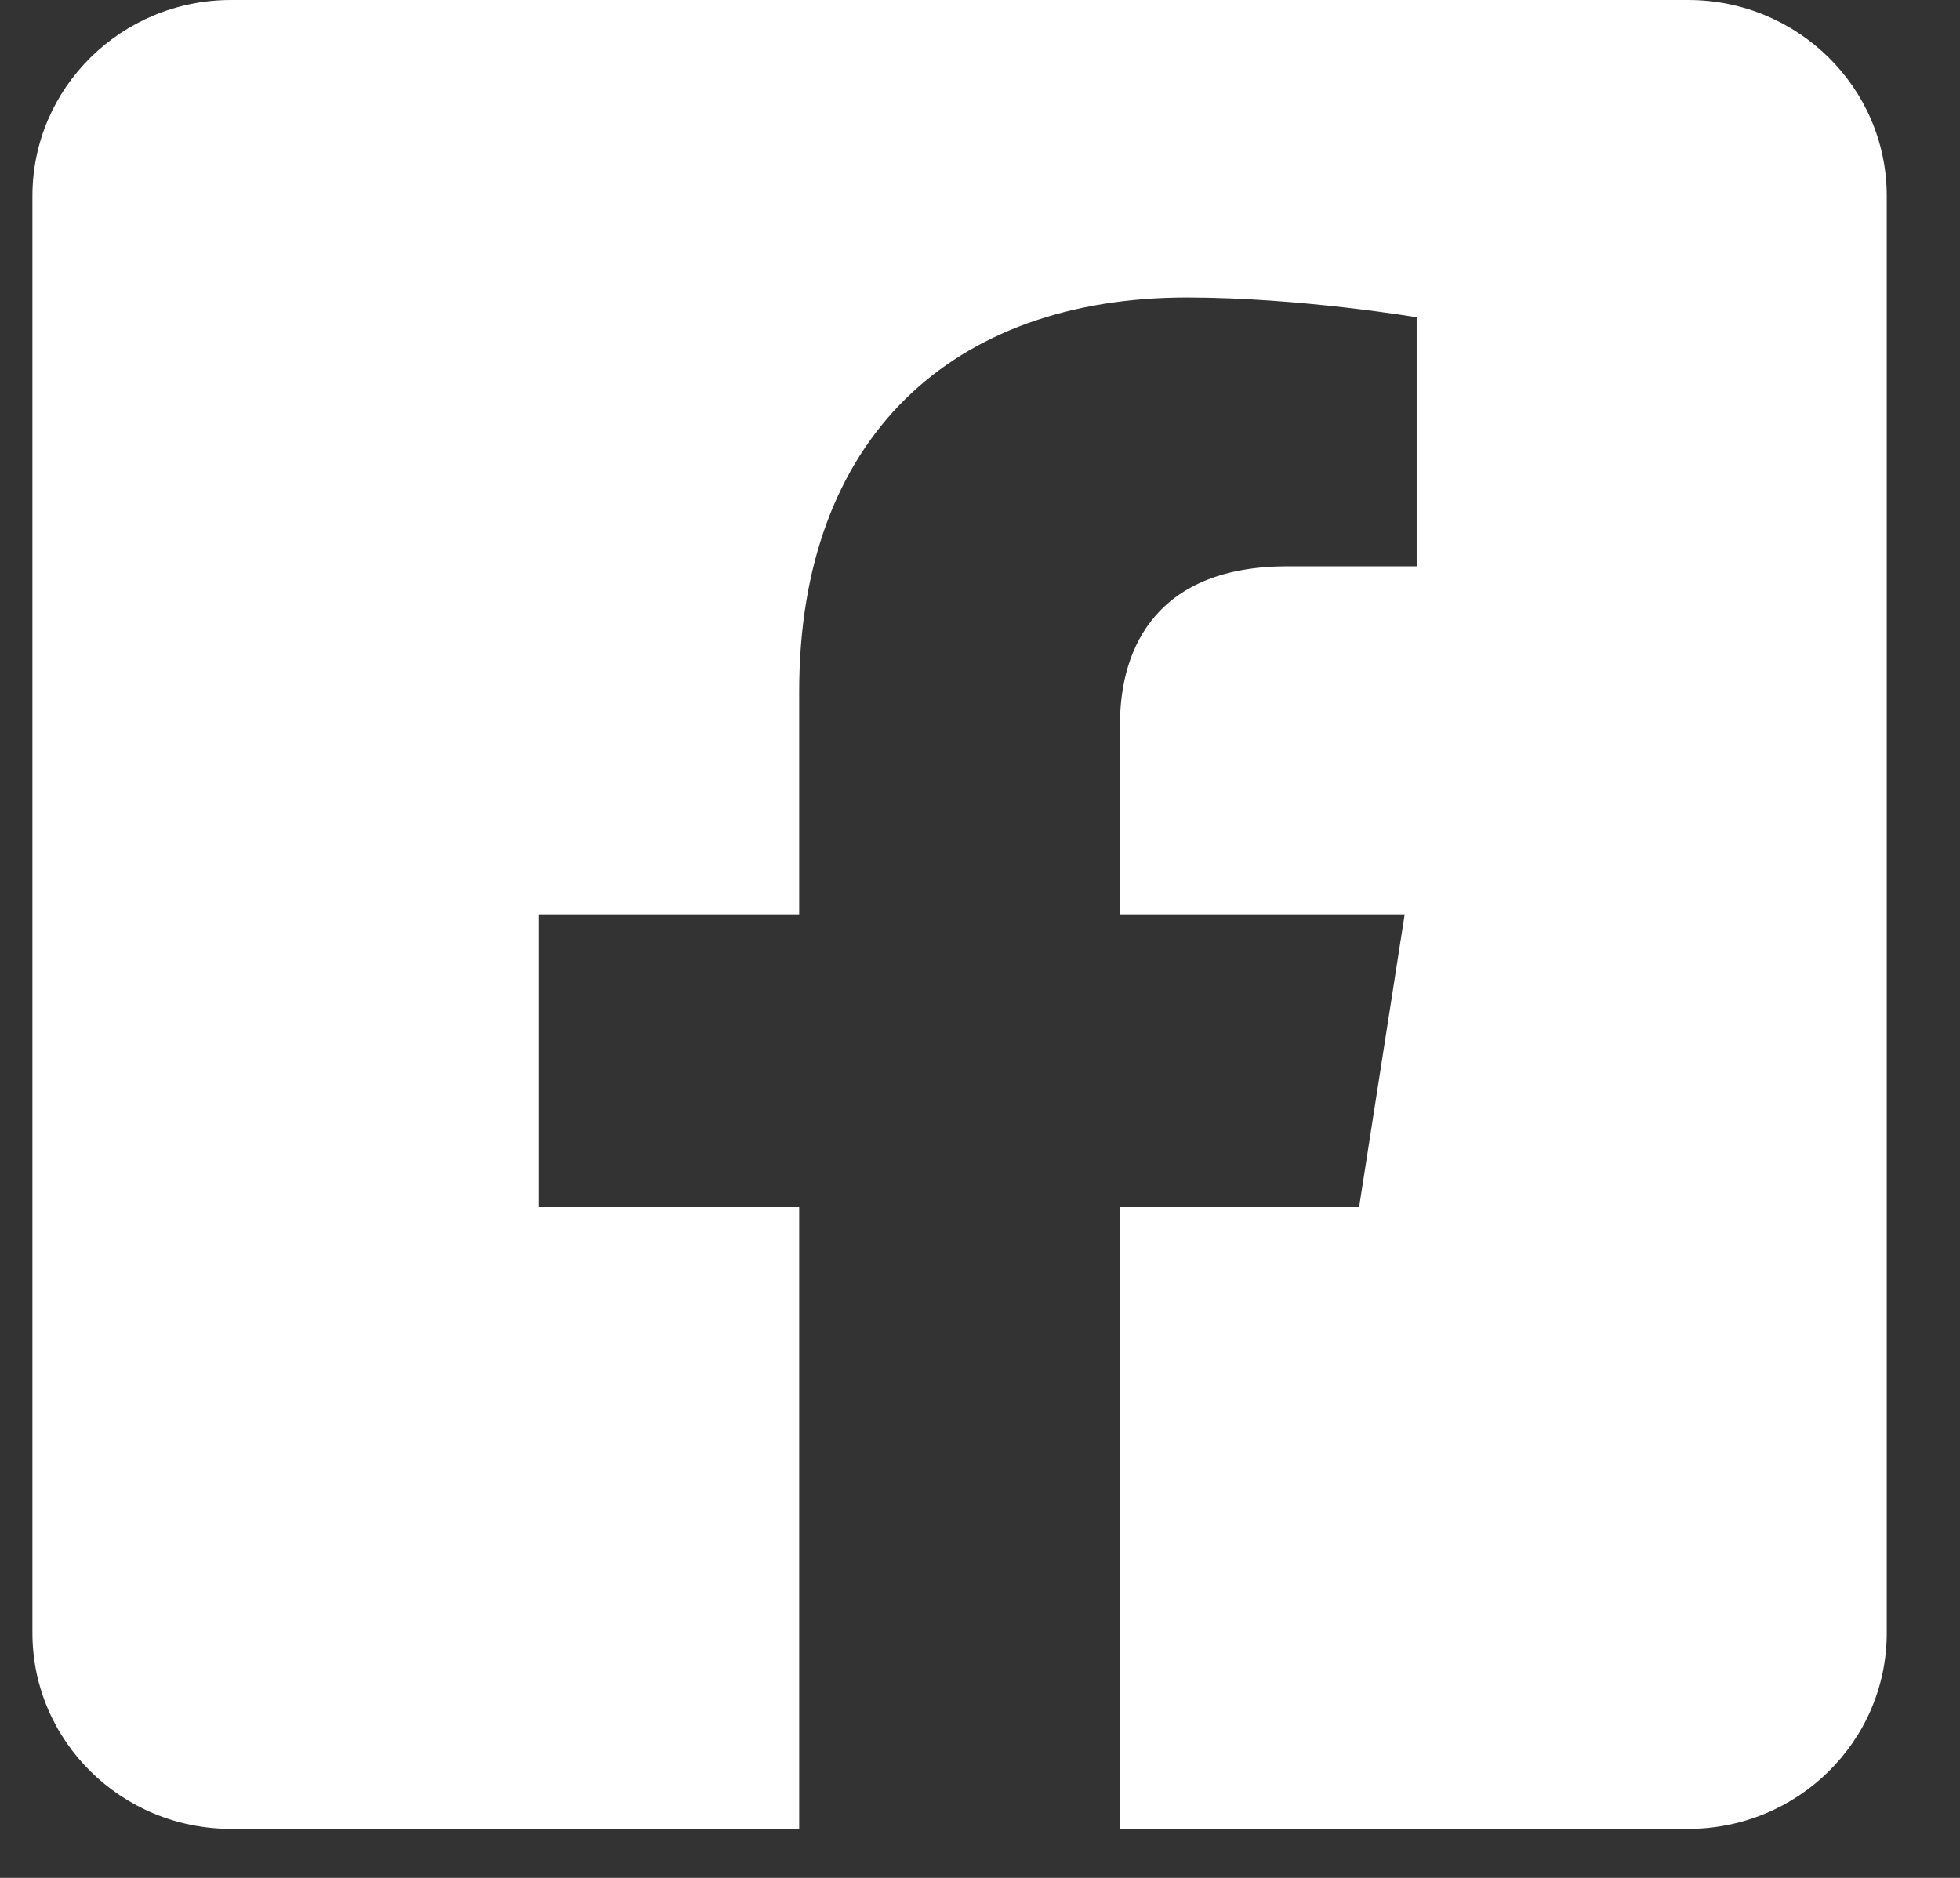 <svg width="24" height="23" viewBox="0 0 24 23" fill="none" xmlns="http://www.w3.org/2000/svg">
<rect x="0" y="0" width="24" height="23" fill="#333333" stroke="none"/>
<path d="M20.67 0H2.83C1.487 0 0.397 1.075 0.397 2.4V20C0.397 21.326 1.487 22.4 2.83 22.4H9.786V14.784H6.593V11.2H9.786V8.468C9.786 5.361 11.661 3.644 14.533 3.644C15.909 3.644 17.347 3.886 17.347 3.886V6.936H15.762C14.201 6.936 13.714 7.892 13.714 8.873V11.2H17.2L16.642 14.784H13.714V22.4H20.67C22.014 22.4 23.103 21.326 23.103 20V2.4C23.103 1.075 22.014 0 20.67 0V0Z" fill="white"/>
</svg>
